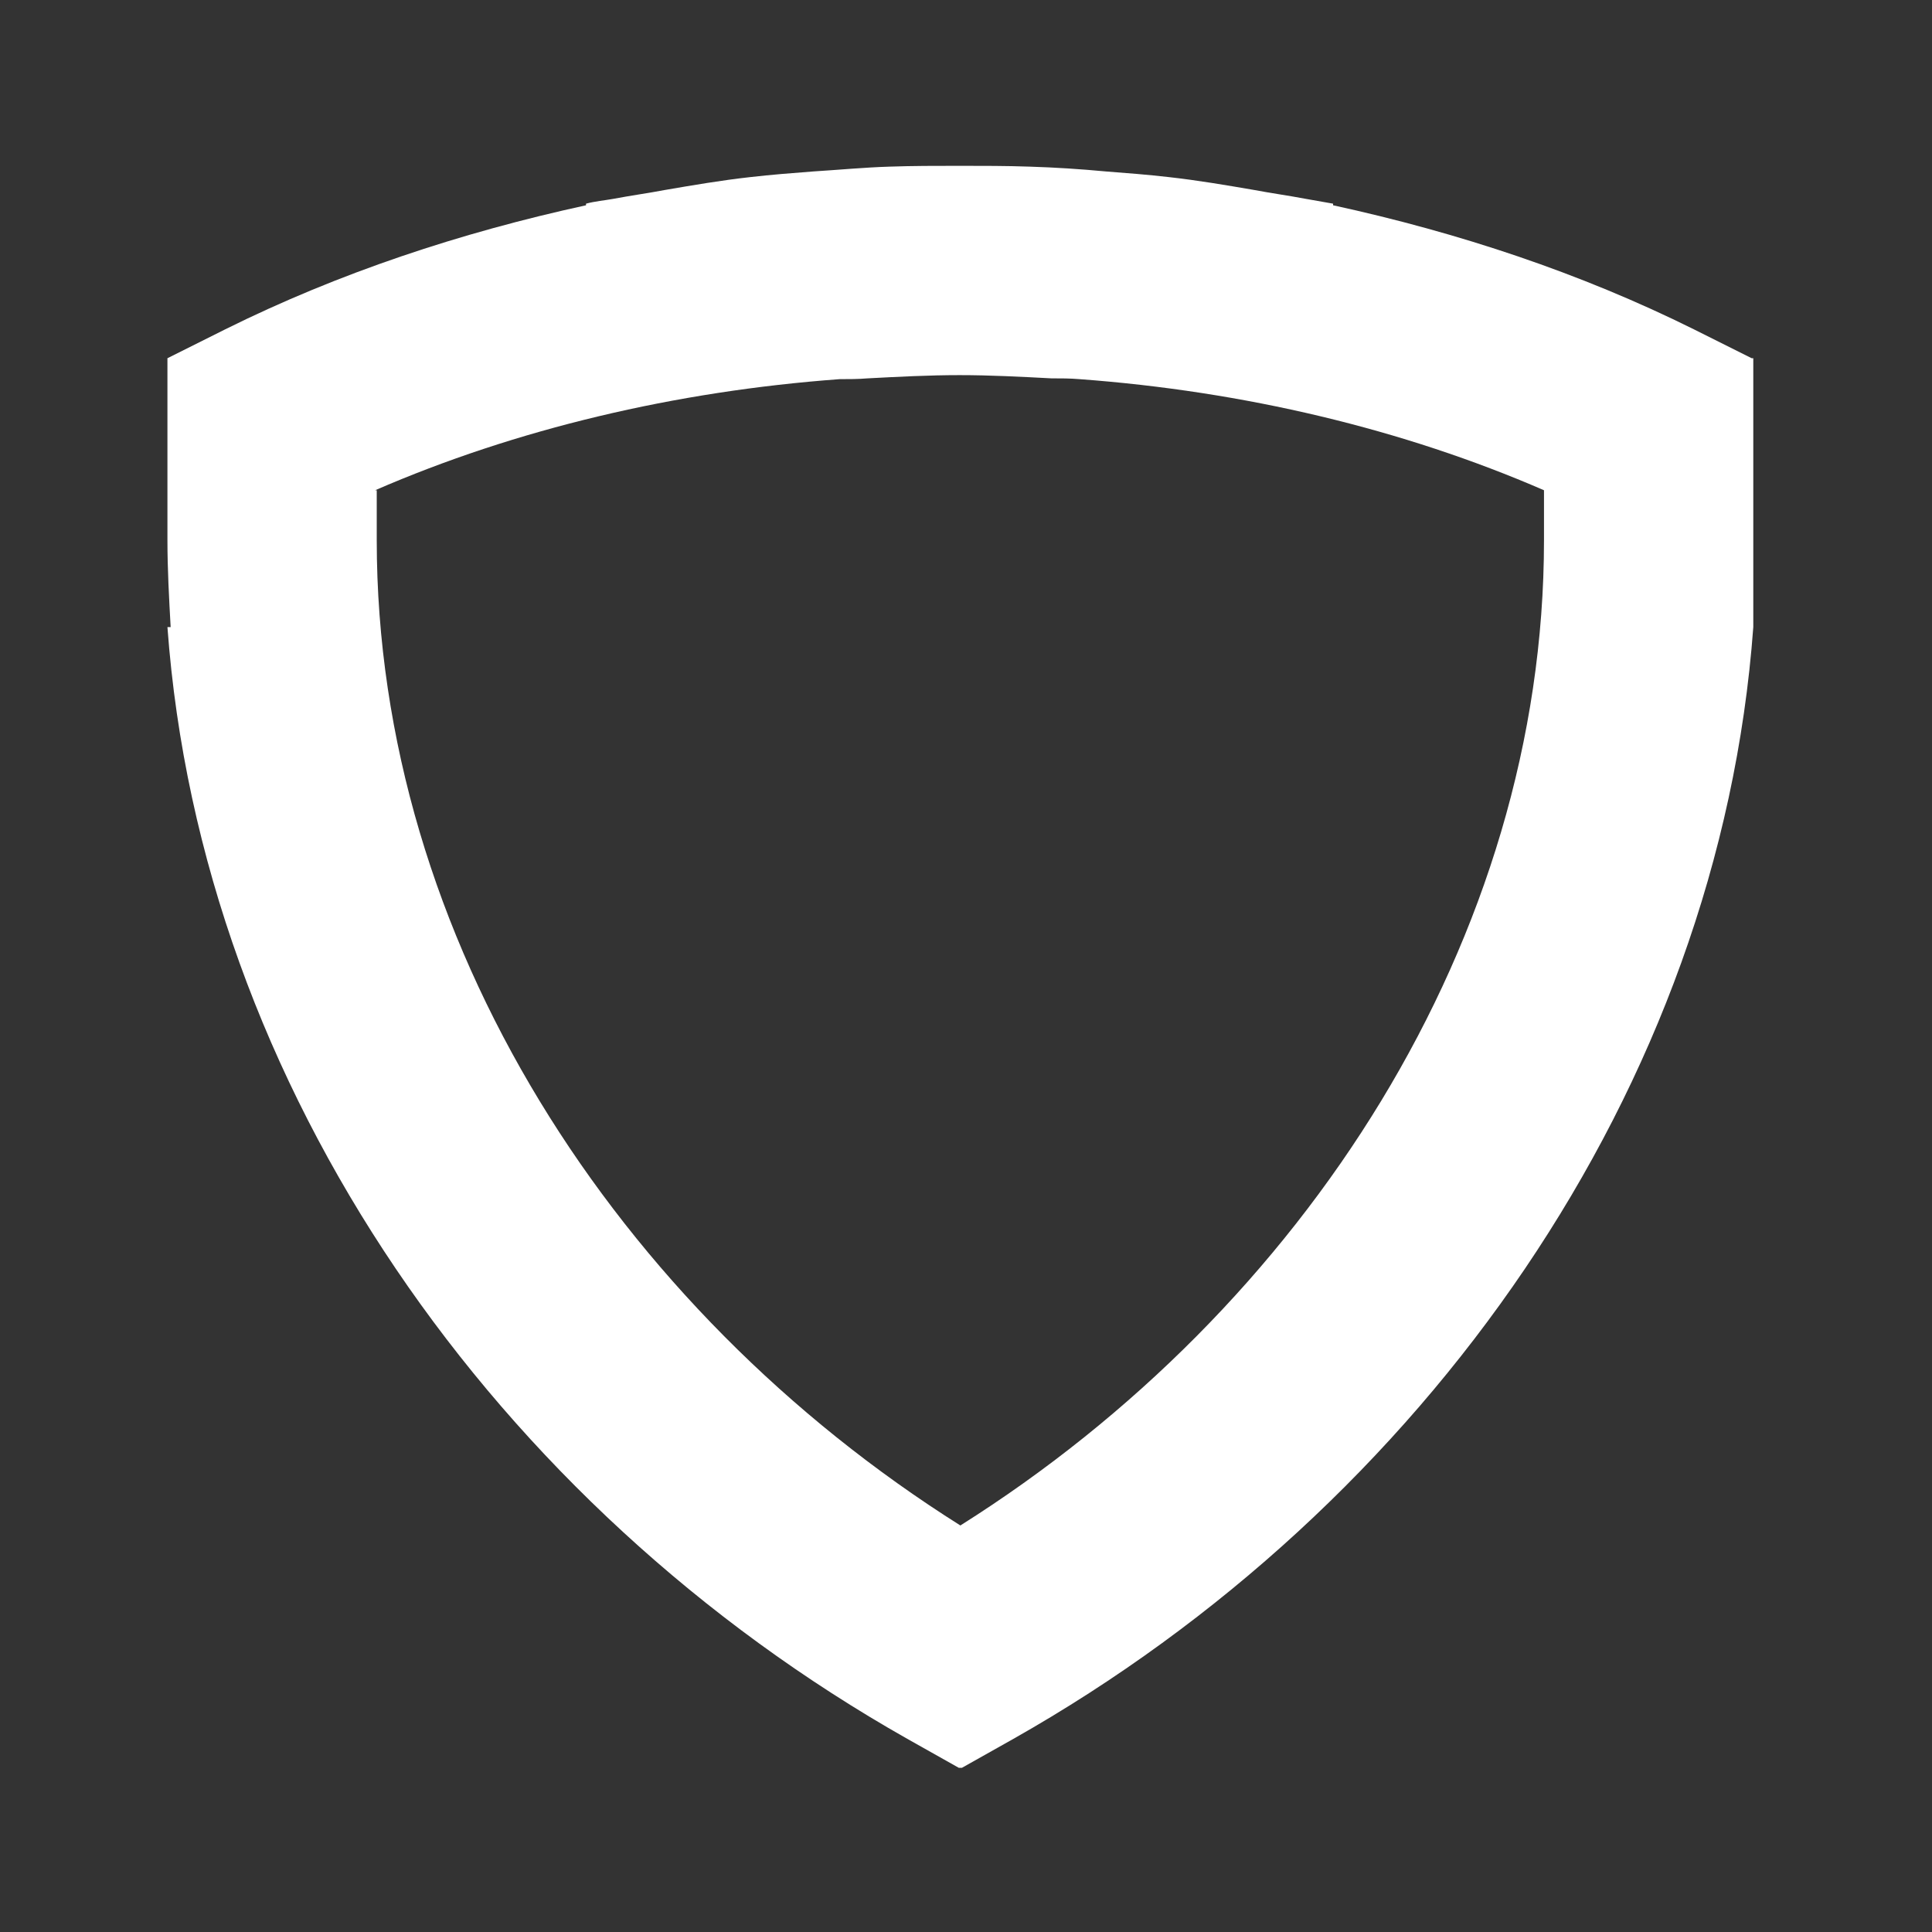 <svg xmlns="http://www.w3.org/2000/svg" width="24" height="24" viewBox="0 0 24 24">
  <rect x="0" y="0" width="24" height="24" fill="#333333" stroke="none"/>
  <path fill="#fff" d="m21.76 4.45-.72-.36c-1.41-.7-2.92-1.2-4.48-1.54v-.02l-.34-.06c-.21-.04-.43-.07-.64-.11-.35-.06-.7-.12-1.06-.16-.26-.03-.52-.05-.78-.07-.32-.03-.63-.05-.95-.06-.29-.01-.58-.01-.87-.01-.29 0-.58 0-.87.01-.32.01-.63.04-.95.06-.26.02-.52.04-.78.07-.36.04-.71.1-1.06.16-.21.04-.43.07-.64.11-.11.02-.23.03-.34.06v.02c-1.56.34-3.07.84-4.48 1.54l-.72.36v2.26c0 .36.02.72.04 1.08h-.04c.42 5.73 4.08 10.92 9.19 13.81l.64.36h.04l.64-.36c5.11-2.89 8.77-8.08 9.19-13.81V4.45h-.02ZM4.66 6.09c1.75-.76 3.73-1.23 5.77-1.38.11 0 .23 0 .35-.01.38-.02.76-.04 1.14-.04.38 0 .76.02 1.14.04.12 0 .23 0 .35.01 2.04.15 4.02.62 5.77 1.38v.62c0 4.95-2.98 9.55-7.25 12.24-4.27-2.69-7.25-7.29-7.25-12.24v-.62h-.02Z"/>
</svg>
